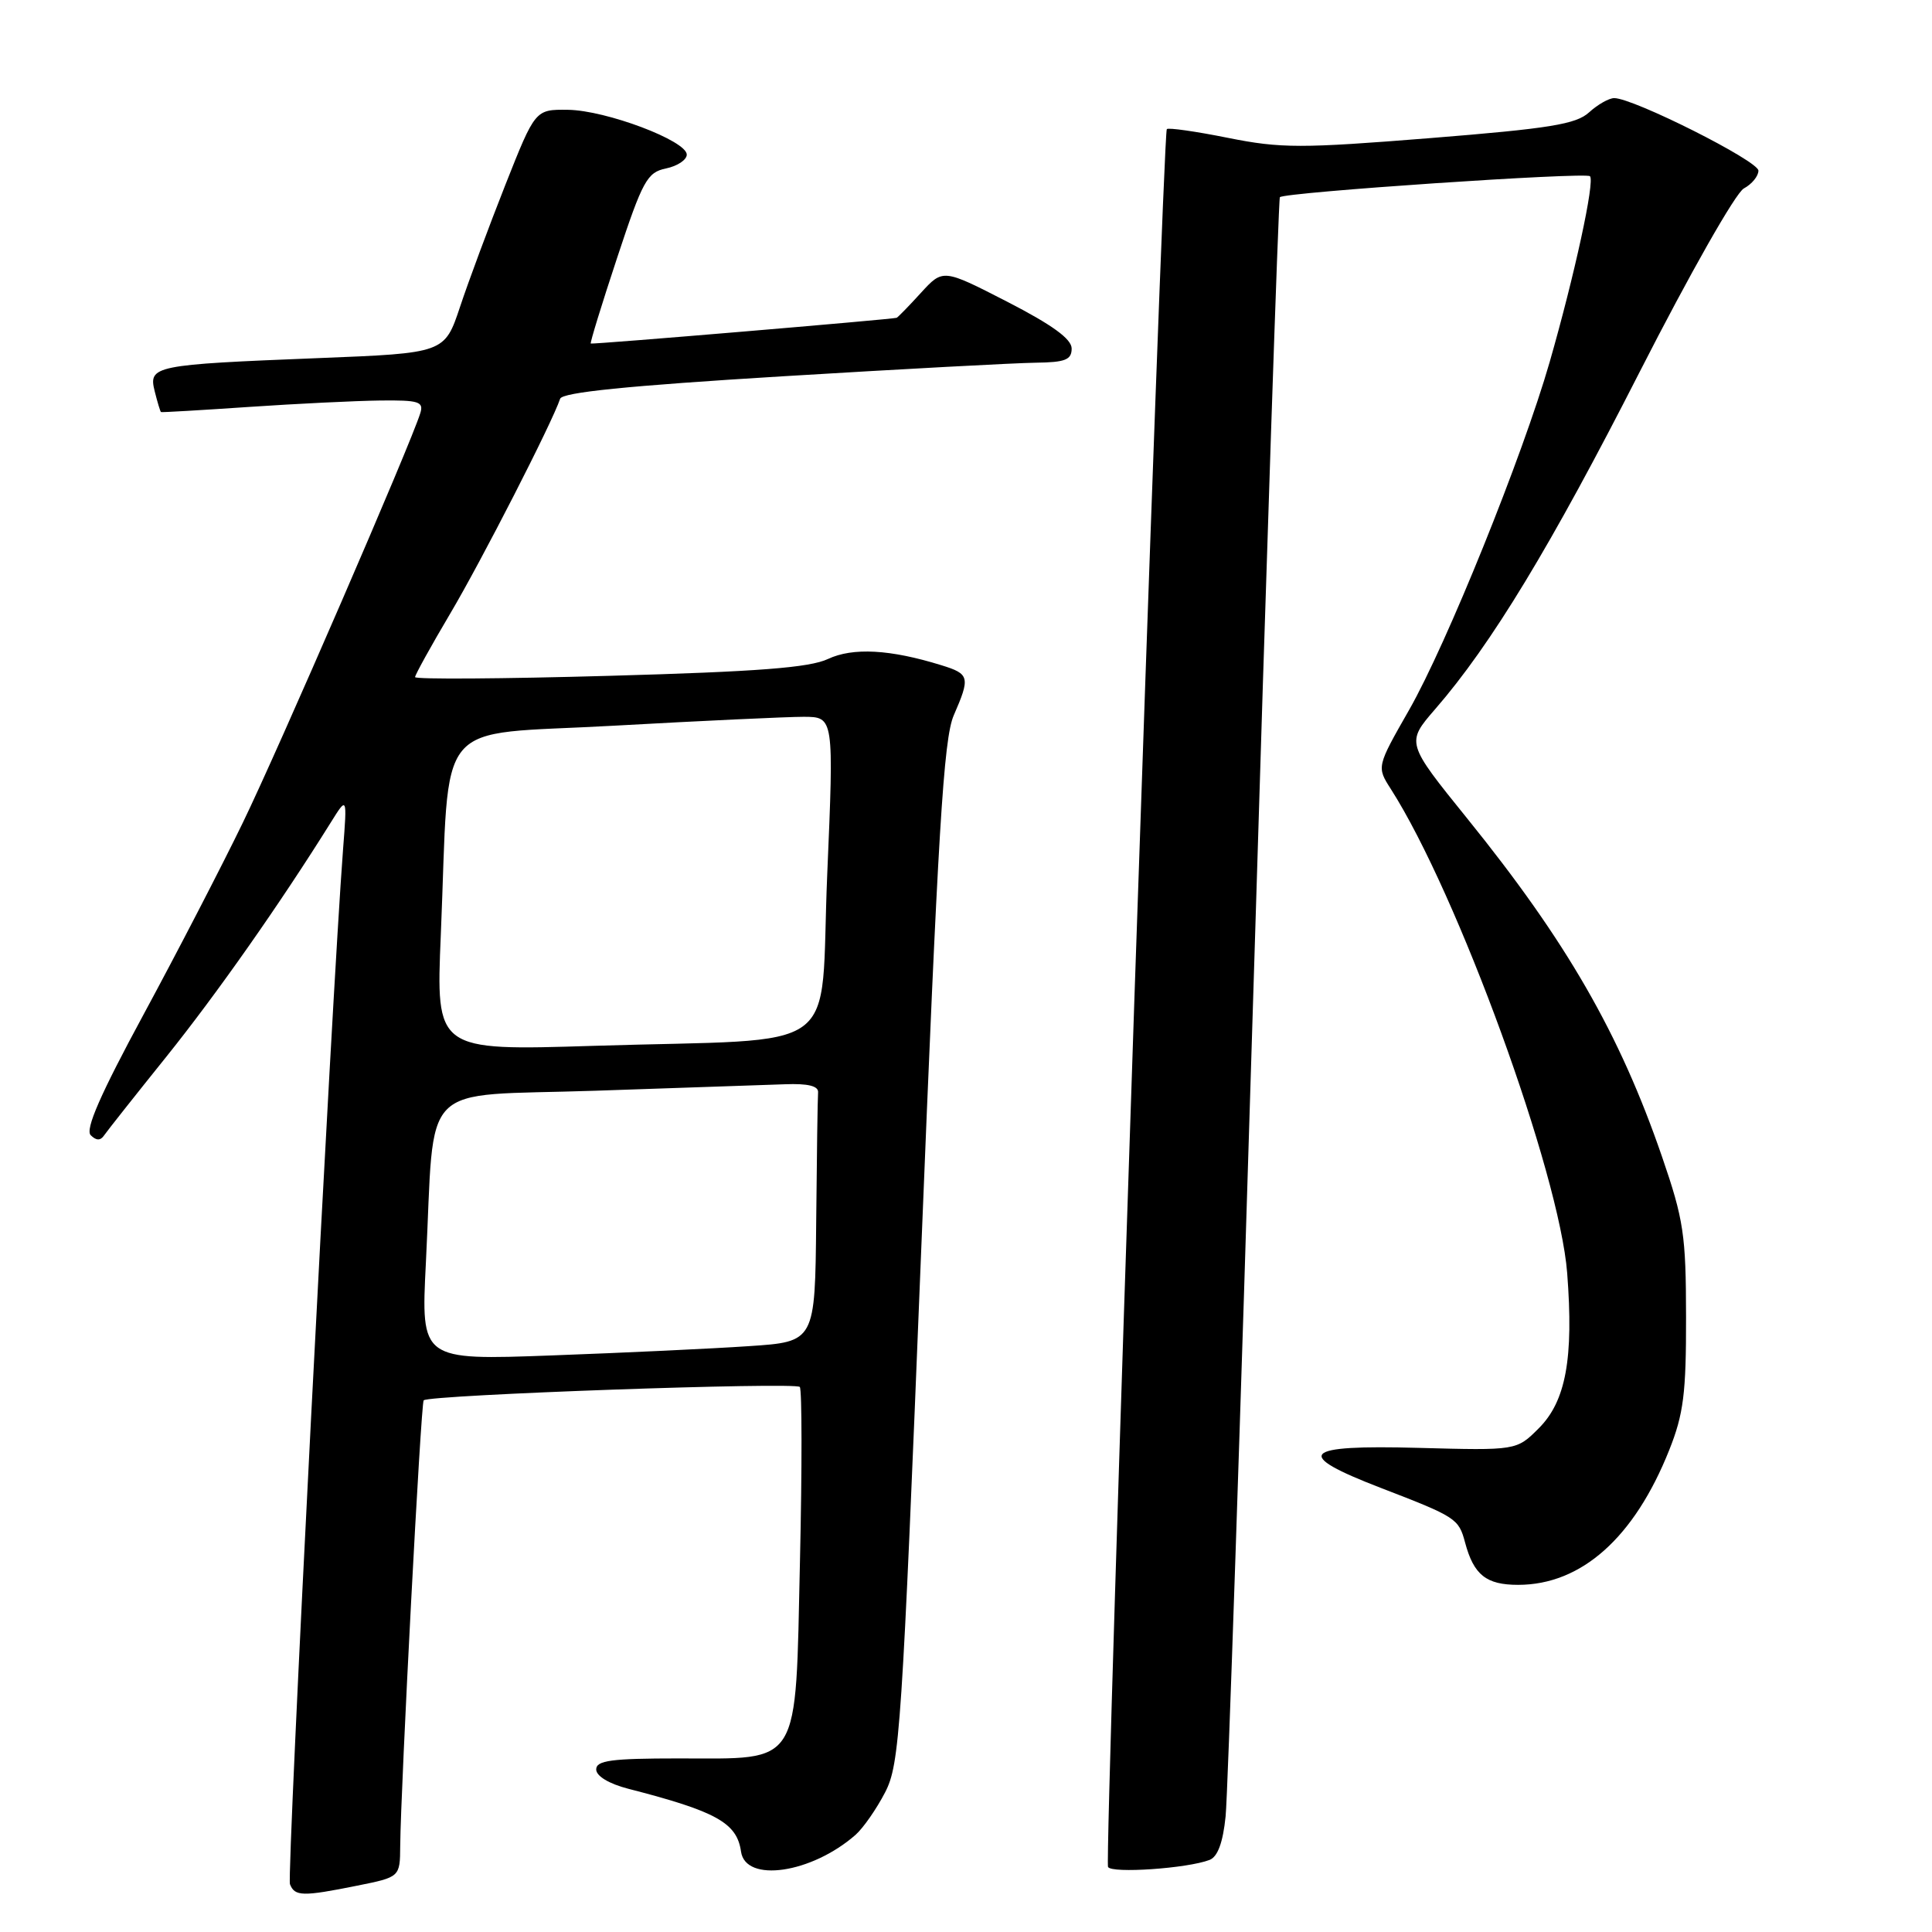 <?xml version="1.0" encoding="UTF-8" standalone="no"?>
<!DOCTYPE svg PUBLIC "-//W3C//DTD SVG 1.1//EN" "http://www.w3.org/Graphics/SVG/1.1/DTD/svg11.dtd" >
<svg xmlns="http://www.w3.org/2000/svg" xmlns:xlink="http://www.w3.org/1999/xlink" version="1.1" viewBox="0 0 256 256">
 <g >
 <path fill="currentColor"
d=" M 47.33 249.86 C 53.00 248.72 53.00 248.72 53.03 244.61 C 53.10 236.83 55.77 185.89 56.14 185.55 C 56.90 184.82 105.49 183.10 105.98 183.78 C 106.27 184.18 106.28 194.55 106.00 206.84 C 105.38 234.45 106.27 233.00 89.89 233.00 C 81.00 233.00 79.00 233.27 79.00 234.46 C 79.00 235.34 80.69 236.36 83.25 237.02 C 94.96 240.03 97.65 241.54 98.19 245.35 C 98.79 249.52 107.53 248.24 113.36 243.13 C 114.38 242.23 116.14 239.70 117.28 237.50 C 119.22 233.75 119.51 229.32 122.05 166.00 C 124.29 110.14 125.03 97.86 126.38 94.78 C 128.58 89.73 128.48 89.30 124.75 88.15 C 117.96 86.04 113.01 85.77 109.71 87.32 C 107.26 88.47 100.42 89.00 80.75 89.55 C 66.59 89.95 55.00 90.03 55.00 89.72 C 55.00 89.42 57.09 85.64 59.64 81.33 C 63.78 74.35 73.16 56.02 74.22 52.84 C 74.50 51.99 83.12 51.12 103.56 49.87 C 119.48 48.90 134.64 48.09 137.25 48.06 C 141.15 48.01 142.00 47.68 142.00 46.18 C 142.00 44.92 139.43 43.05 133.48 39.99 C 124.95 35.61 124.95 35.61 122.03 38.80 C 120.43 40.56 118.97 42.05 118.81 42.11 C 118.24 42.31 78.50 45.66 78.28 45.52 C 78.16 45.45 79.73 40.33 81.78 34.14 C 85.16 23.91 85.75 22.84 88.25 22.32 C 89.76 22.01 91.00 21.18 91.00 20.49 C 91.00 18.65 80.29 14.61 75.25 14.55 C 70.92 14.50 70.92 14.50 66.96 24.50 C 64.79 30.00 62.08 37.27 60.96 40.65 C 58.91 46.79 58.91 46.79 42.20 47.45 C 20.34 48.32 19.65 48.46 20.50 51.85 C 20.86 53.30 21.24 54.54 21.33 54.60 C 21.42 54.66 26.68 54.35 33.00 53.92 C 39.33 53.49 47.14 53.11 50.37 53.07 C 55.51 53.01 56.17 53.22 55.69 54.75 C 54.46 58.76 36.89 99.31 32.18 109.00 C 29.38 114.78 23.46 126.22 19.02 134.43 C 13.31 144.99 11.26 149.66 12.02 150.42 C 12.75 151.15 13.31 151.16 13.79 150.45 C 14.18 149.88 17.91 145.16 22.09 139.96 C 28.78 131.61 37.08 119.79 43.82 109.00 C 46.00 105.50 46.00 105.50 45.46 112.50 C 43.96 132.06 37.98 248.50 38.42 249.66 C 39.05 251.29 40.09 251.32 47.33 249.86 Z  M 160.27 246.45 C 161.35 246.04 162.05 244.14 162.40 240.67 C 162.69 237.82 164.35 188.47 166.09 131.00 C 167.83 73.53 169.41 26.33 169.59 26.13 C 170.16 25.48 210.11 22.78 210.68 23.35 C 211.35 24.01 208.63 36.51 205.33 48.00 C 201.75 60.44 191.69 85.35 186.72 94.06 C 182.41 101.61 182.41 101.61 184.30 104.56 C 193.15 118.41 206.63 155.41 207.66 168.69 C 208.53 179.99 207.49 185.67 203.89 189.26 C 200.95 192.20 200.95 192.20 187.95 191.85 C 172.40 191.43 171.27 192.65 183.00 197.17 C 192.97 201.01 193.28 201.22 194.13 204.39 C 195.28 208.69 196.93 210.00 201.16 210.00 C 209.55 210.00 216.56 203.74 221.18 192.14 C 223.08 187.38 223.43 184.62 223.41 174.50 C 223.40 163.65 223.10 161.62 220.23 153.28 C 214.62 136.96 207.57 124.73 194.42 108.46 C 186.31 98.42 186.31 98.42 190.17 93.96 C 197.59 85.42 205.51 72.35 217.28 49.25 C 223.89 36.29 229.99 25.54 231.07 24.97 C 232.13 24.40 233.00 23.34 233.00 22.61 C 233.00 21.33 216.44 13.00 213.89 13.00 C 213.20 13.00 211.70 13.85 210.56 14.89 C 208.84 16.46 205.36 17.03 189.50 18.30 C 172.37 19.67 169.73 19.67 162.73 18.27 C 158.45 17.41 154.80 16.89 154.61 17.11 C 154.06 17.75 146.32 246.42 146.82 247.38 C 147.28 248.27 157.34 247.58 160.27 246.45 Z  M 56.43 167.37 C 57.67 142.74 55.14 145.32 78.83 144.53 C 90.20 144.15 101.53 143.76 104.00 143.67 C 107.07 143.55 108.47 143.90 108.40 144.75 C 108.34 145.44 108.23 153.15 108.15 161.89 C 108.00 177.79 108.00 177.79 99.25 178.37 C 94.44 178.70 82.69 179.25 73.14 179.60 C 55.78 180.24 55.78 180.24 56.43 167.37 Z  M 58.41 123.86 C 59.65 94.40 57.07 97.52 81.33 96.16 C 92.97 95.51 104.30 94.98 106.50 94.98 C 110.50 95.00 110.50 95.00 109.61 115.92 C 108.58 140.29 112.36 137.53 78.63 138.58 C 57.76 139.23 57.76 139.23 58.41 123.86 Z "/>
</g>
</svg>